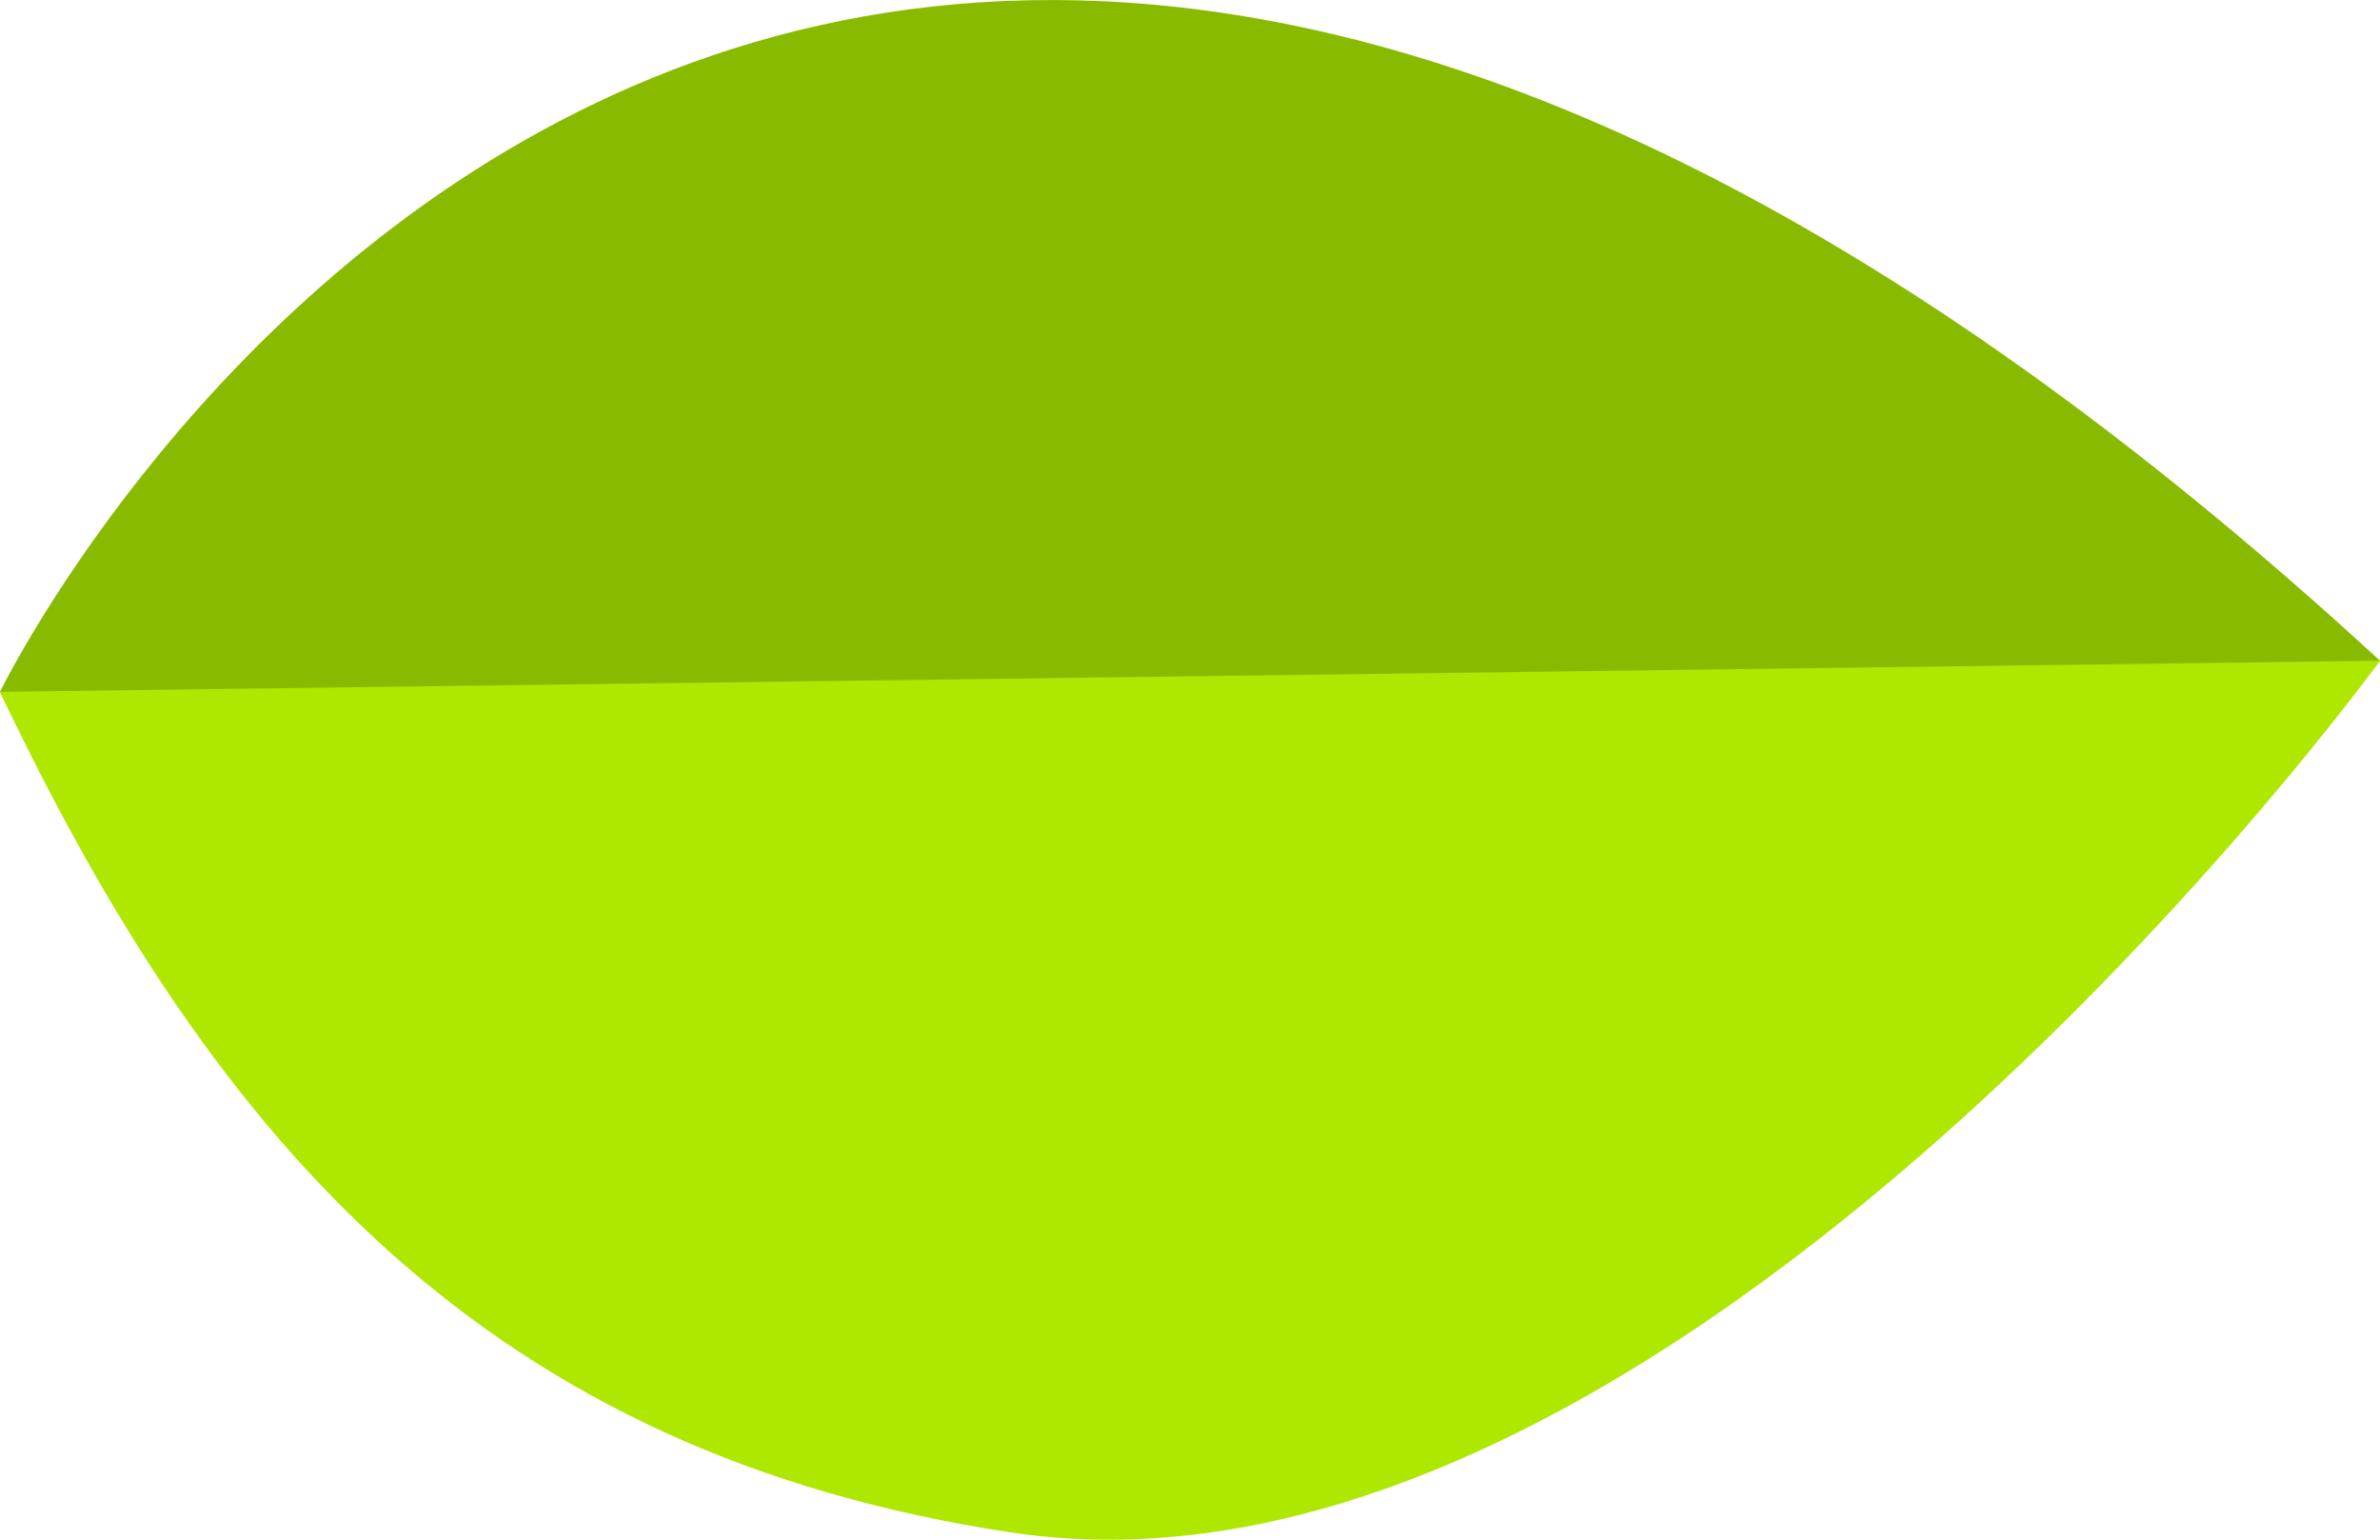 <svg version="1.1" baseProfile="tiny" id="图层_1" x="0px" y="0px" width="36.54px" height="23.644px" viewBox="0 0 36.54 23.644" xml:space="preserve" xmlns="http://www.w3.org/2000/svg" xmlns:xlink="http://www.w3.org/1999/xlink" xmlns:xml="http://www.w3.org/XML/1998/namespace">
  <g>
    <path fill="#88BB00" d="M0,10.624c0,0,11.449-23.581,36.54-0.478C36.54,10.146,13.797,38.616,0,10.624z" class="color c1"/>
    <path fill="#AEE700" d="M0,10.624l36.54-0.478c0,0-10.825,14.933-21.022,13.386C7.59,22.33,3.348,17.692,0,10.624z" class="color c2"/>
  </g>
</svg>